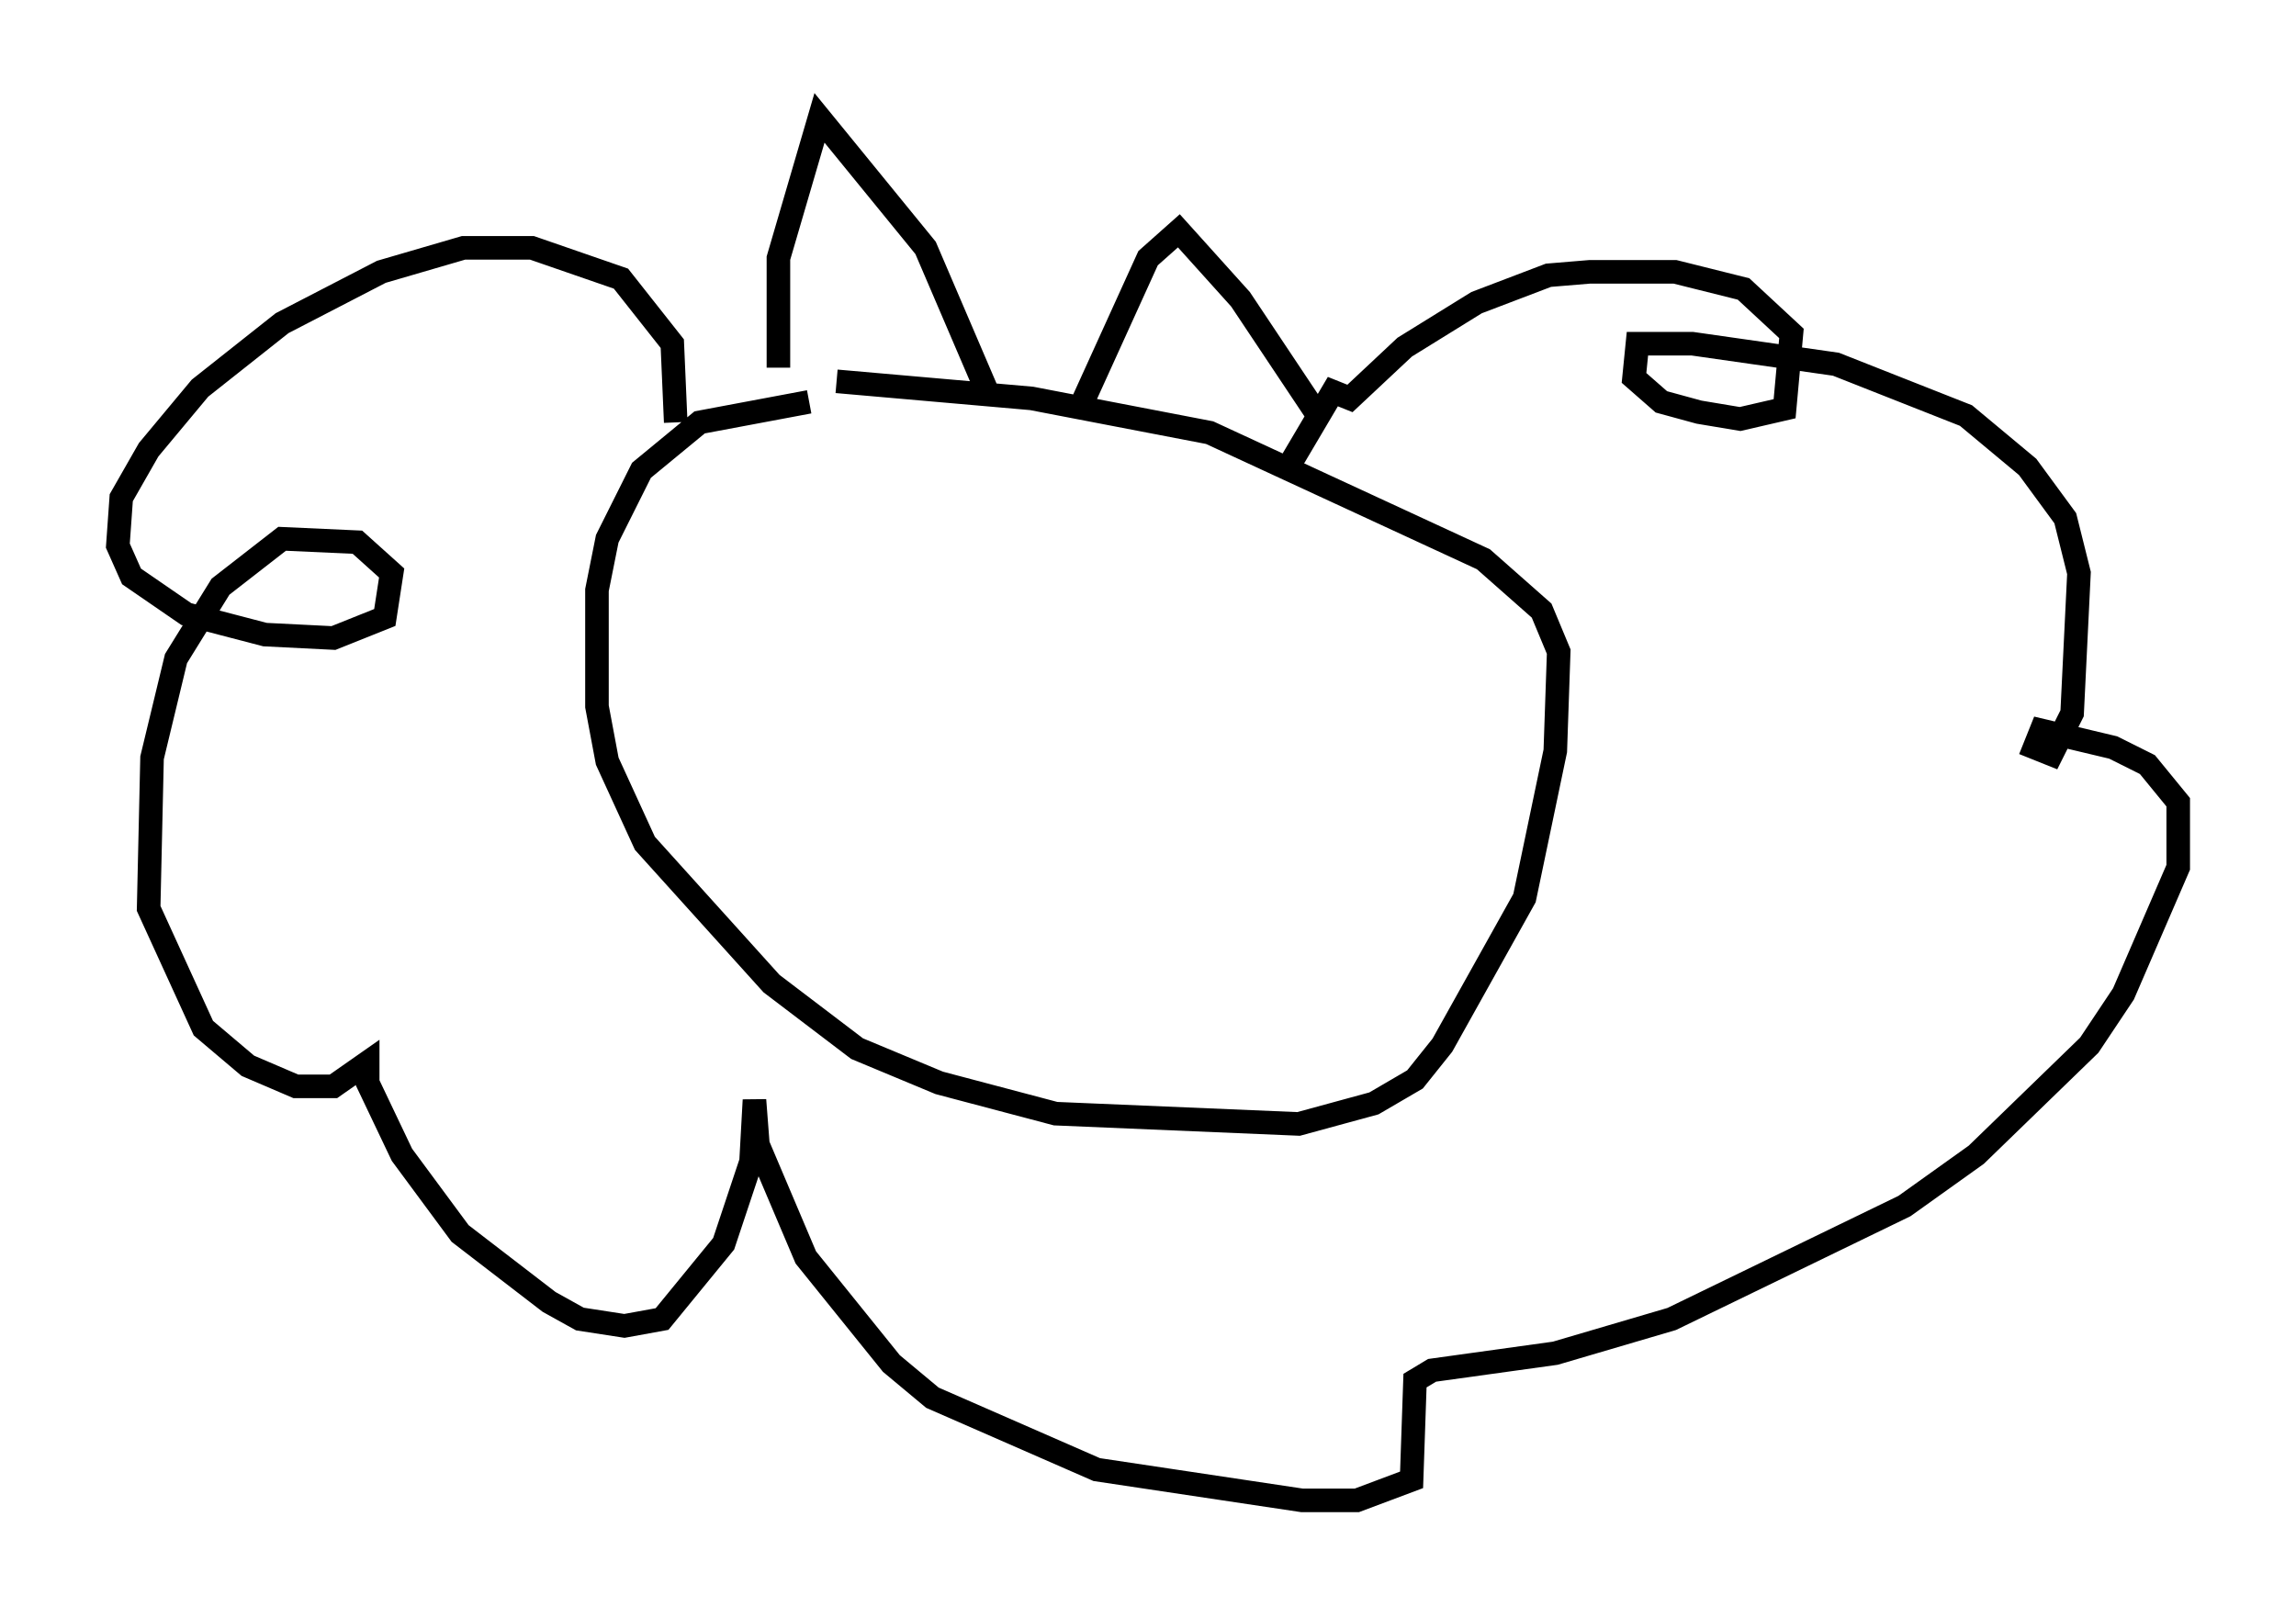 <?xml version="1.0" encoding="utf-8" ?>
<svg baseProfile="full" height="68.681" version="1.1" width="97.441" xmlns="http://www.w3.org/2000/svg" xmlns:ev="http://www.w3.org/2001/xml-events" xmlns:xlink="http://www.w3.org/1999/xlink"><defs /><rect fill="white" height="68.681" width="97.441" x="0" y="0" /><path d="M38.844, 18.073 m-4.503, -1.017 l-4.648, 0.872 -2.469, 2.034 l-1.453, 2.905 -0.436, 2.179 l0.0, 4.939 0.436, 2.324 l1.598, 3.486 5.374, 5.955 l3.631, 2.76 3.486, 1.453 l4.939, 1.307 10.313, 0.436 l3.196, -0.872 1.743, -1.017 l1.162, -1.453 3.486, -6.246 l1.307, -6.246 0.145, -4.212 l-0.726, -1.743 -2.469, -2.179 l-11.62, -5.374 -7.553, -1.453 l-8.279, -0.726 m-6.827, 1.743 l-0.145, -3.341 -2.179, -2.76 l-3.777, -1.307 -2.905, 0.0 l-3.486, 1.017 -4.212, 2.179 l-3.486, 2.76 -2.179, 2.615 l-1.162, 2.034 -0.145, 2.034 l0.581, 1.307 2.324, 1.598 l3.341, 0.872 2.905, 0.145 l2.179, -0.872 0.291, -1.888 l-1.453, -1.307 -3.196, -0.145 l-2.615, 2.034 -1.888, 3.05 l-1.017, 4.212 -0.145, 6.391 l2.324, 5.084 1.888, 1.598 l2.034, 0.872 1.598, 0.0 l1.453, -1.017 0.0, 0.872 l1.453, 3.05 2.469, 3.341 l3.777, 2.905 1.307, 0.726 l1.888, 0.291 1.598, -0.291 l2.615, -3.196 1.162, -3.486 l0.145, -2.615 0.145, 1.888 l2.034, 4.793 3.631, 4.503 l1.743, 1.453 6.972, 3.05 l8.715, 1.307 2.324, 0.0 l2.324, -0.872 0.145, -4.212 l0.726, -0.436 5.229, -0.726 l4.939, -1.453 9.877, -4.793 l3.05, -2.179 4.793, -4.648 l1.453, -2.179 2.324, -5.374 l0.0, -2.76 -1.307, -1.598 l-1.453, -0.726 -3.05, -0.726 l-0.291, 0.726 0.726, 0.291 l0.872, -1.743 0.291, -5.955 l-0.581, -2.324 -1.598, -2.179 l-2.615, -2.179 -5.52, -2.179 l-6.101, -0.872 -2.324, 0.0 l-0.145, 1.453 1.162, 1.017 l1.598, 0.436 1.743, 0.291 l1.888, -0.436 0.291, -3.196 l-2.034, -1.888 -2.905, -0.726 l-3.631, 0.0 -1.743, 0.145 l-3.05, 1.162 -3.05, 1.888 l-2.324, 2.179 -0.726, -0.291 l-1.888, 3.196 m-21.642, -4.212 l0.0, -4.648 1.743, -5.955 l4.503, 5.52 2.615, 6.101 m3.922, 0.726 l2.905, -6.391 1.307, -1.162 l2.615, 2.905 3.196, 4.793 " fill="none" stroke="black" stroke-width="1" /></svg>